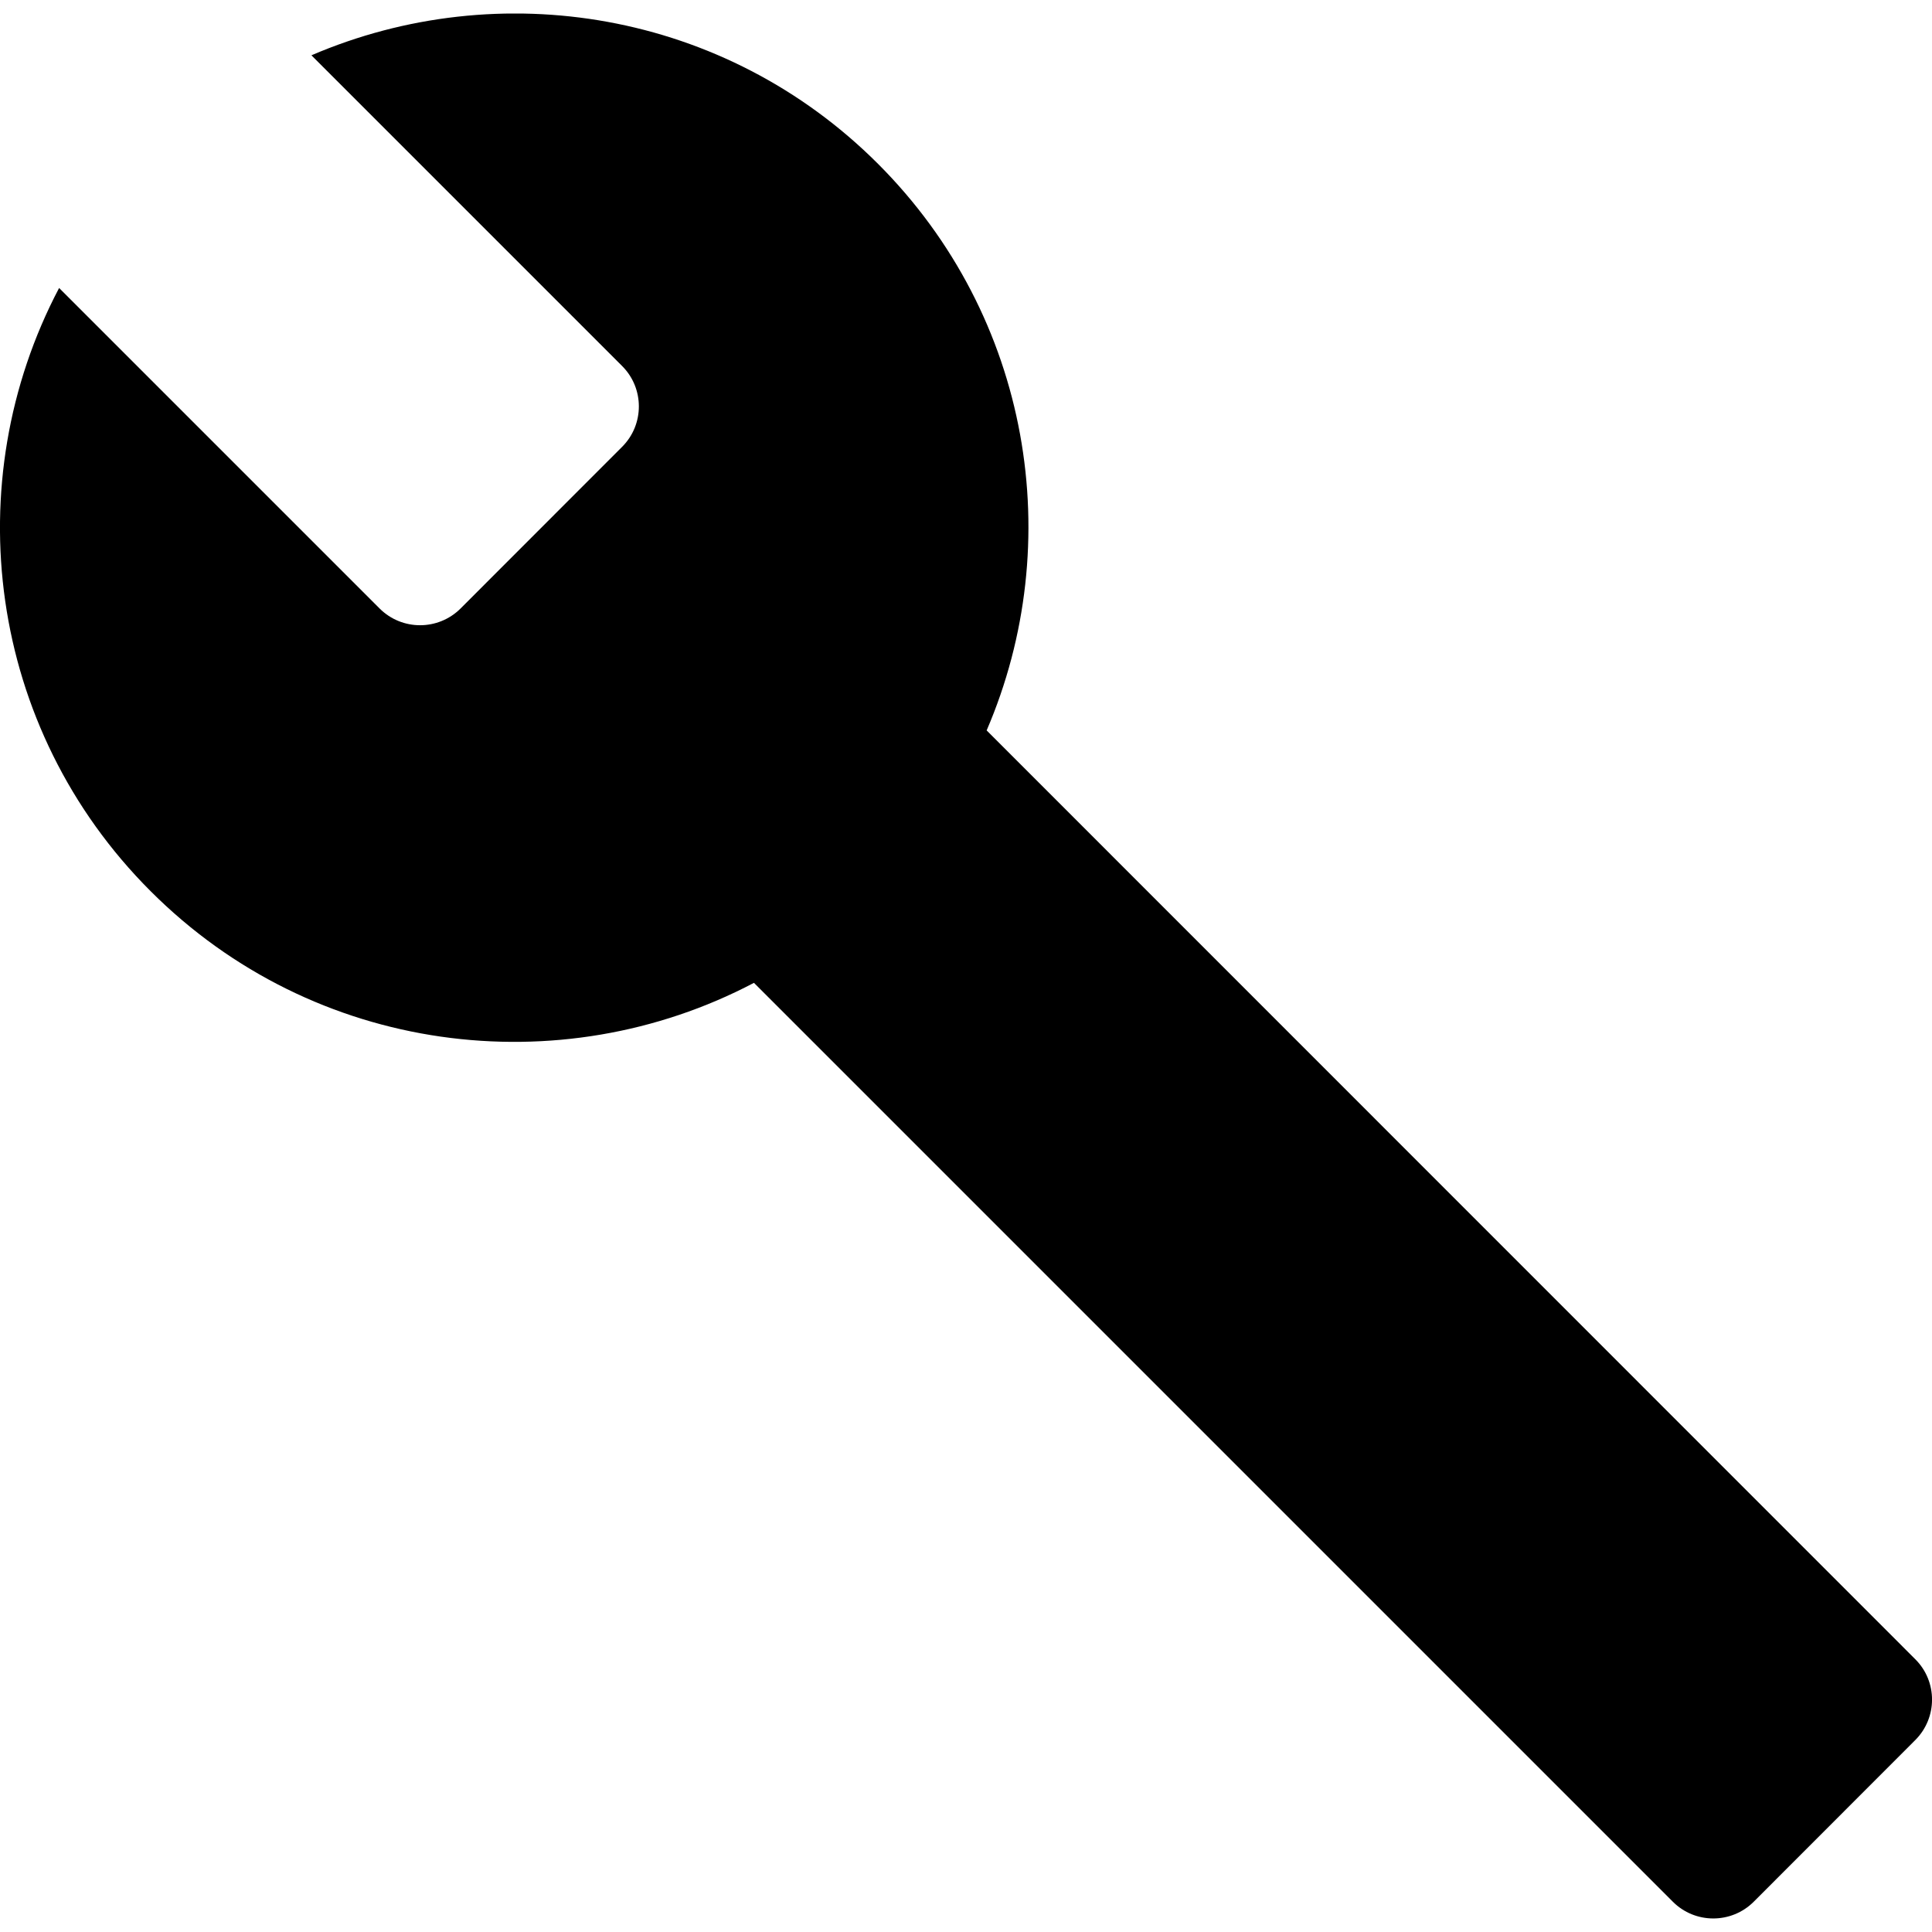 <svg xmlns="http://www.w3.org/2000/svg" xmlns:xlink="http://www.w3.org/1999/xlink" width="32" height="32" viewBox="0 0 32 32">
    <symbol id="a" viewBox="-16 -15.776 32.001 31.552">
        <path d="M-10.842 15.084l5.146-5.146c.37-.369.37-.97 0-1.339l-2.676-2.678c-.371-.369-.97-.369-1.34 0l-5.309 5.309c-1.695-3.216-1.19-7.287 1.516-9.991 2.705-2.707 6.777-3.21 9.993-1.518l15.22-15.22c.369-.369.969-.369 1.339 0l2.676 2.678c.37.37.37.971 0 1.339l-15.381 15.384c1.336 3.107.739 6.846-1.799 9.384s-6.276 3.134-9.385 1.798z"/>
    </symbol>
    <use xlink:href="#a" width="32.001" height="31.552" x="-16" y="-15.776" transform="matrix(1 0 0 -1 16 16)" overflow="visible"/>
</svg>
